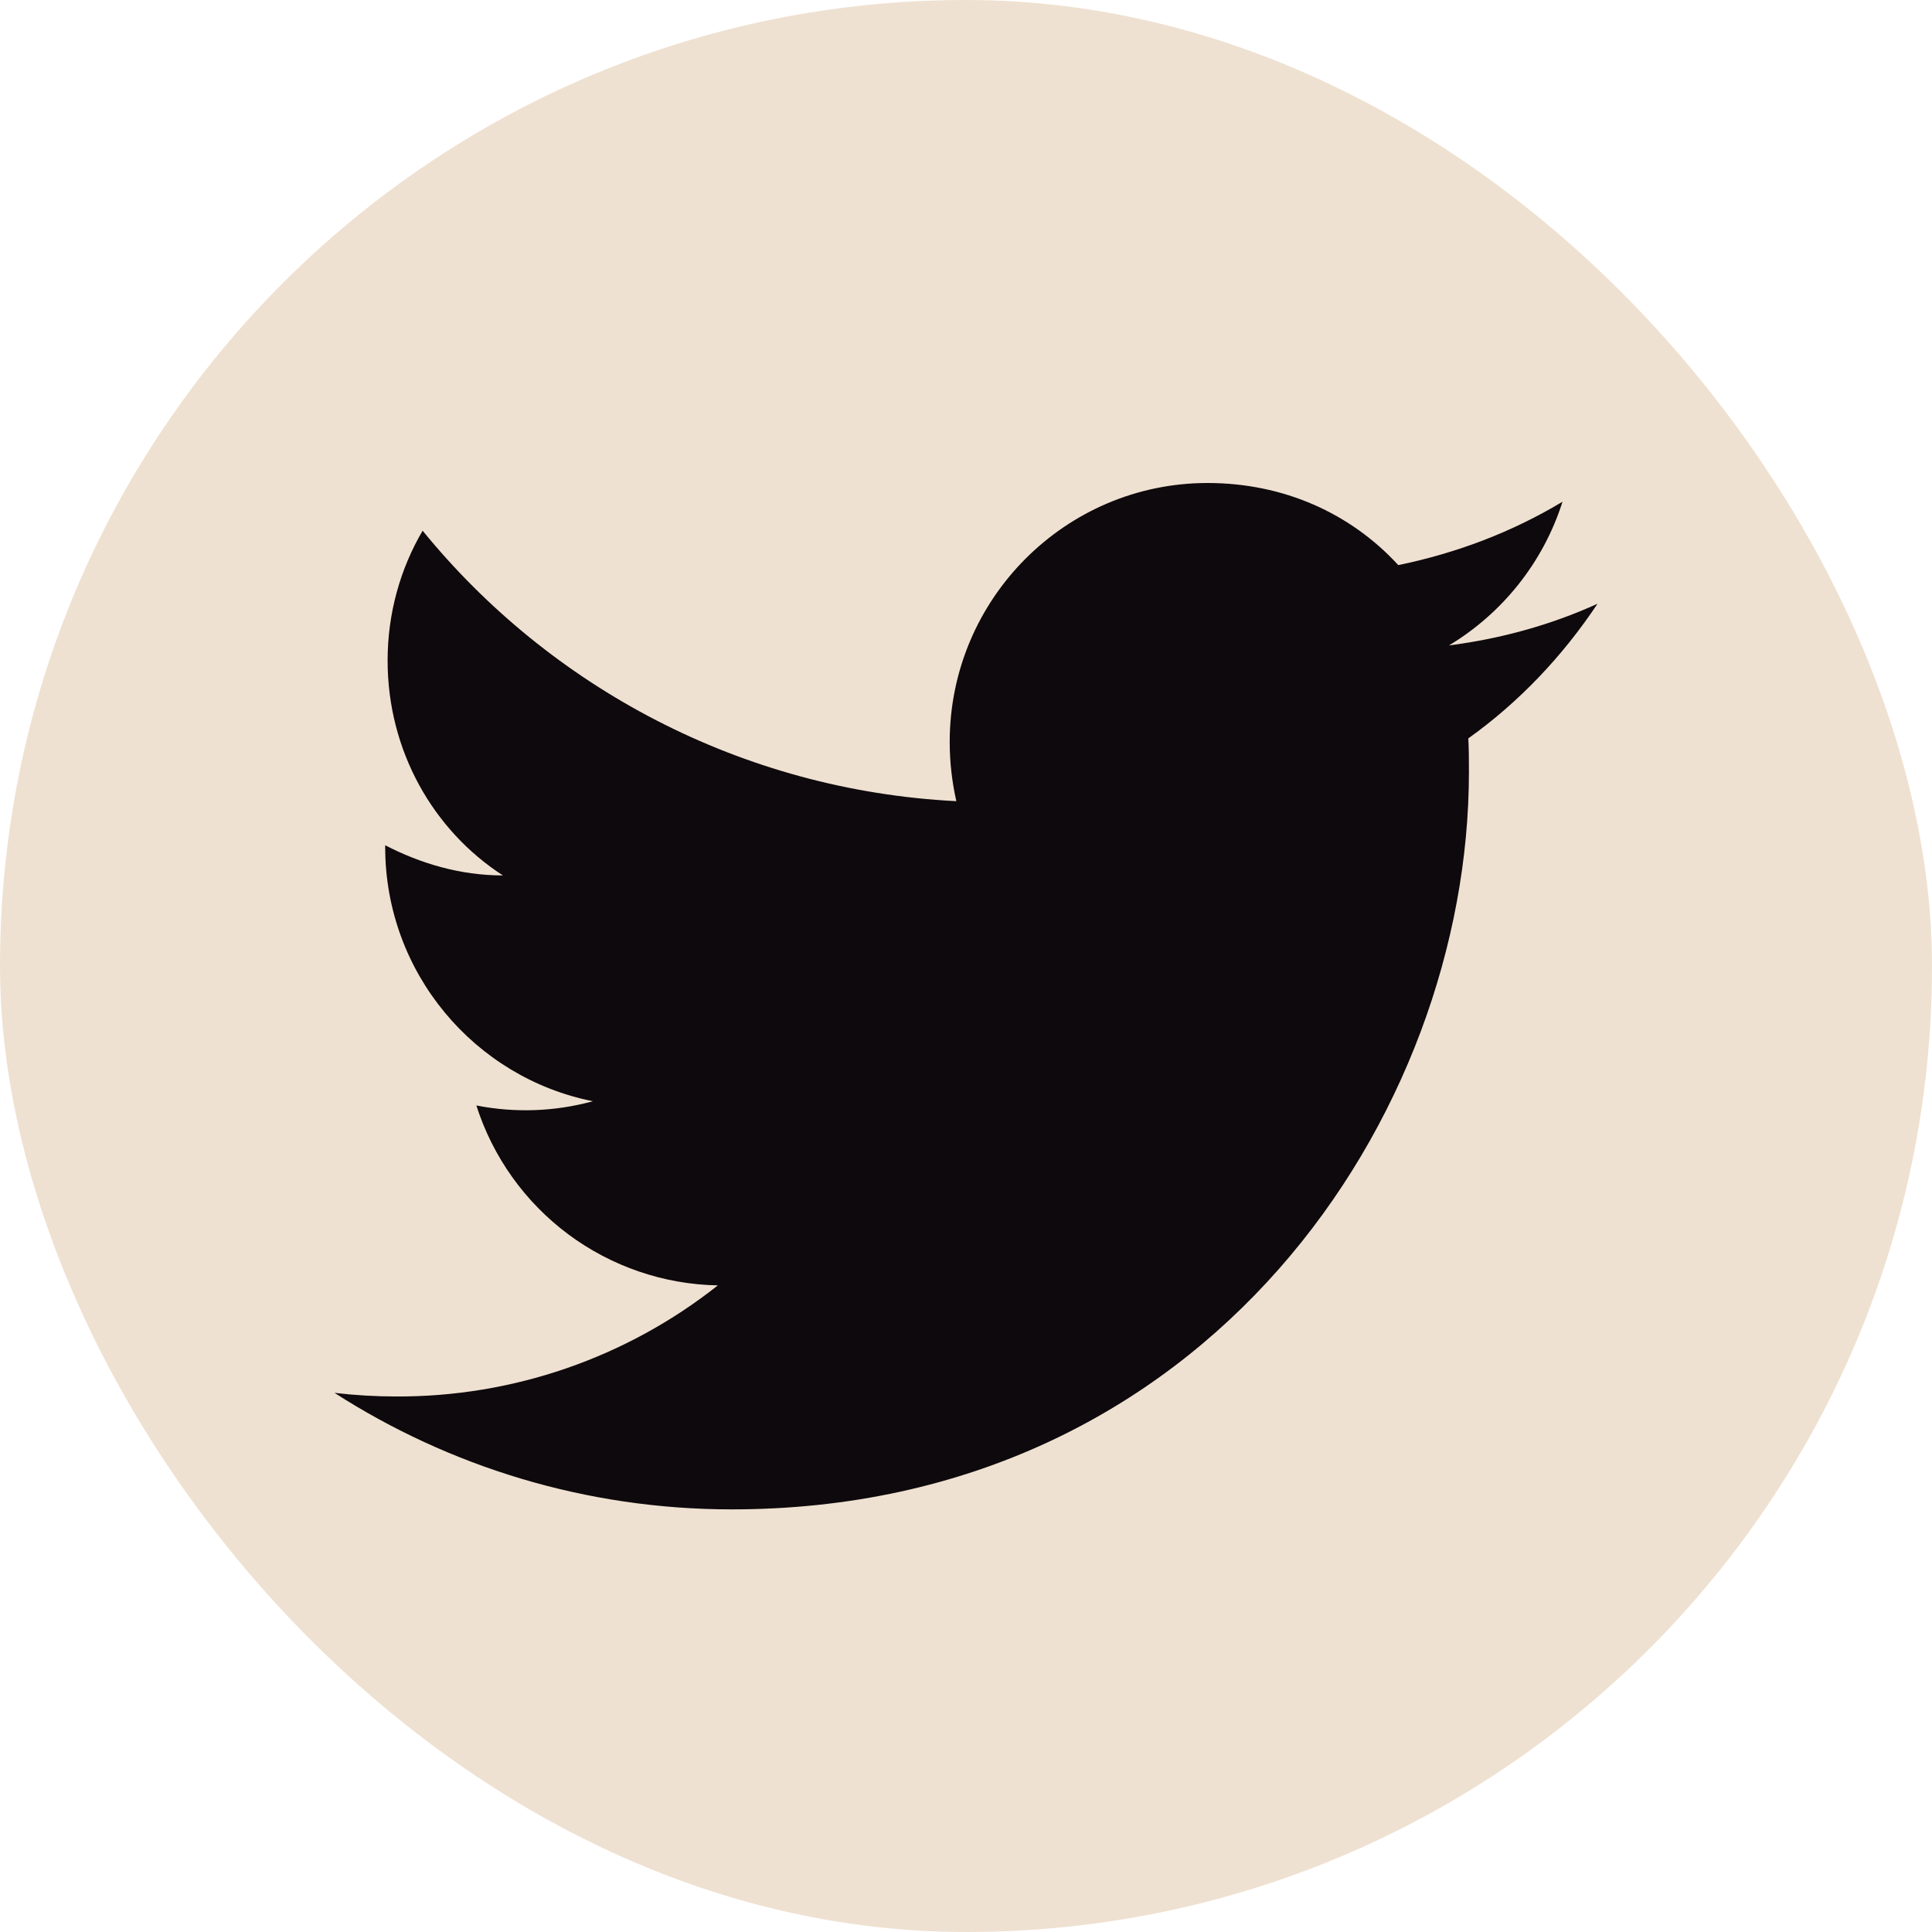 <svg width="32" height="32" viewBox="0 0 32 32" fill="none" xmlns="http://www.w3.org/2000/svg">
<rect width="32" height="32" rx="16" fill="#EFE1D1"/>
<path d="M26.46 10C25.69 10.35 24.86 10.58 24 10.69C24.88 10.16 25.56 9.32 25.88 8.31C25.05 8.81 24.13 9.16 23.16 9.36C22.37 8.5 21.26 8 20 8C17.65 8 15.73 9.92 15.73 12.29C15.73 12.63 15.77 12.96 15.84 13.27C12.28 13.09 9.11 11.38 7 8.79C6.63 9.42 6.42 10.16 6.42 10.94C6.42 12.43 7.17 13.75 8.33 14.5C7.62 14.5 6.96 14.3 6.38 14V14.03C6.38 16.11 7.86 17.85 9.82 18.24C9.191 18.412 8.53 18.436 7.89 18.31C8.162 19.163 8.694 19.908 9.411 20.443C10.129 20.977 10.995 21.274 11.89 21.29C10.374 22.49 8.494 23.139 6.56 23.13C6.22 23.13 5.88 23.11 5.54 23.07C7.44 24.29 9.7 25 12.12 25C20 25 24.33 18.46 24.33 12.79C24.33 12.6 24.33 12.42 24.32 12.23C25.16 11.63 25.88 10.87 26.46 10Z" fill="#0D090C"/>
</svg>
